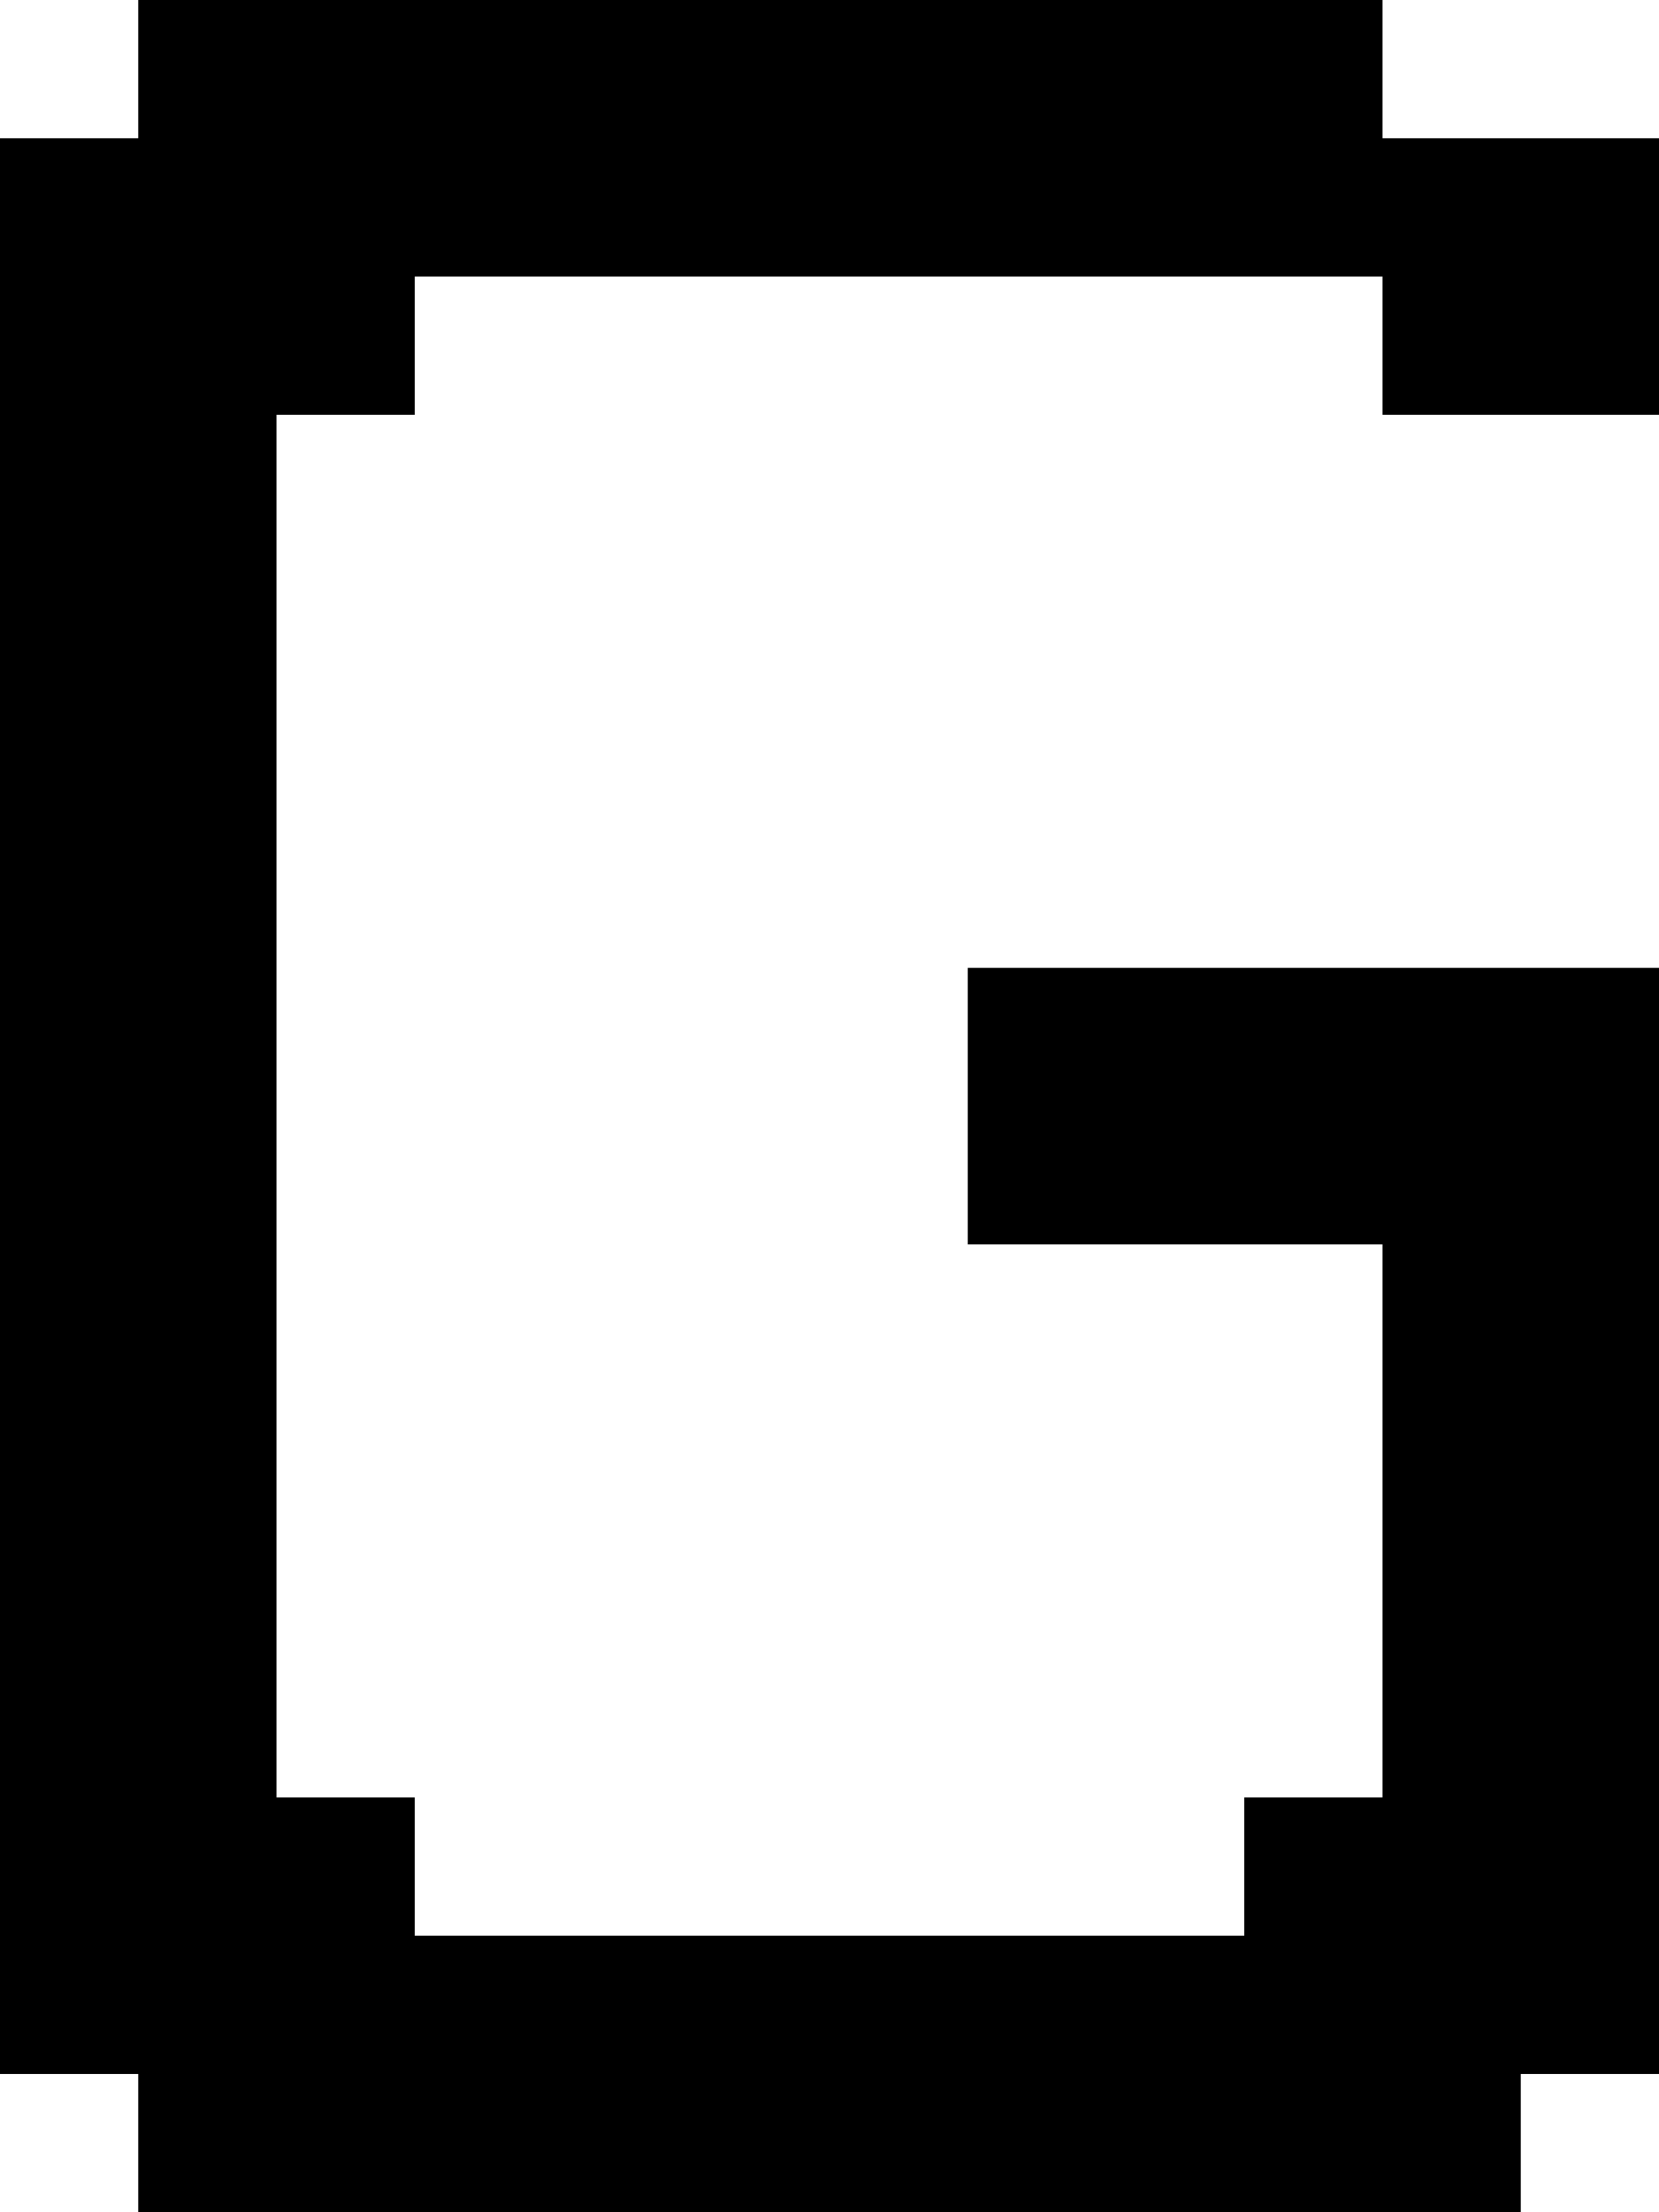<?xml version="1.0" encoding="UTF-8" standalone="no"?>
<svg
   width="576"
   height="768"
   viewBox="0 0 576 768"
   version="1.1"
   id="svg188"
   xmlns="http://www.w3.org/2000/svg"
   xmlns:svg="http://www.w3.org/2000/svg">
  <defs
     id="defs2" />
  <path
     id="rect4"
     d="M 48 0 L 48 48 L 0 48 L 0 96 L 0 144 L 0 192 L 0 240 L 0 288 L 0 336 L 0 384 L 0 432 L 0 480 L 0 528 L 0 576 L 0 624 L 0 672 L 0 720 L 48 720 L 48 768 L 96 768 L 144 768 L 192 768 L 240 768 L 288 768 L 336 768 L 384 768 L 432 768 L 480 768 L 528 768 L 528 720 L 576 720 L 576 672 L 576 624 L 576 576 L 576 528 L 576 480 L 576 432 L 576 384 L 576 336 L 528 336 L 480 336 L 432 336 L 384 336 L 336 336 L 336 384 L 336 432 L 384 432 L 432 432 L 480 432 L 480 480 L 480 528 L 480 576 L 480 624 L 432 624 L 432 672 L 384 672 L 336 672 L 288 672 L 240 672 L 192 672 L 144 672 L 144 624 L 96 624 L 96 576 L 96 528 L 96 480 L 96 432 L 96 384 L 96 336 L 96 288 L 96 240 L 96 192 L 96 144 L 144 144 L 144 96 L 192 96 L 240 96 L 288 96 L 336 96 L 384 96 L 432 96 L 480 96 L 480 144 L 528 144 L 576 144 L 576 96 L 576 48 L 528 48 L 480 48 L 480 0 L 432 0 L 384 0 L 336 0 L 288 0 L 240 0 L 192 0 L 144 0 L 96 0 L 48 0 z " />
</svg>
